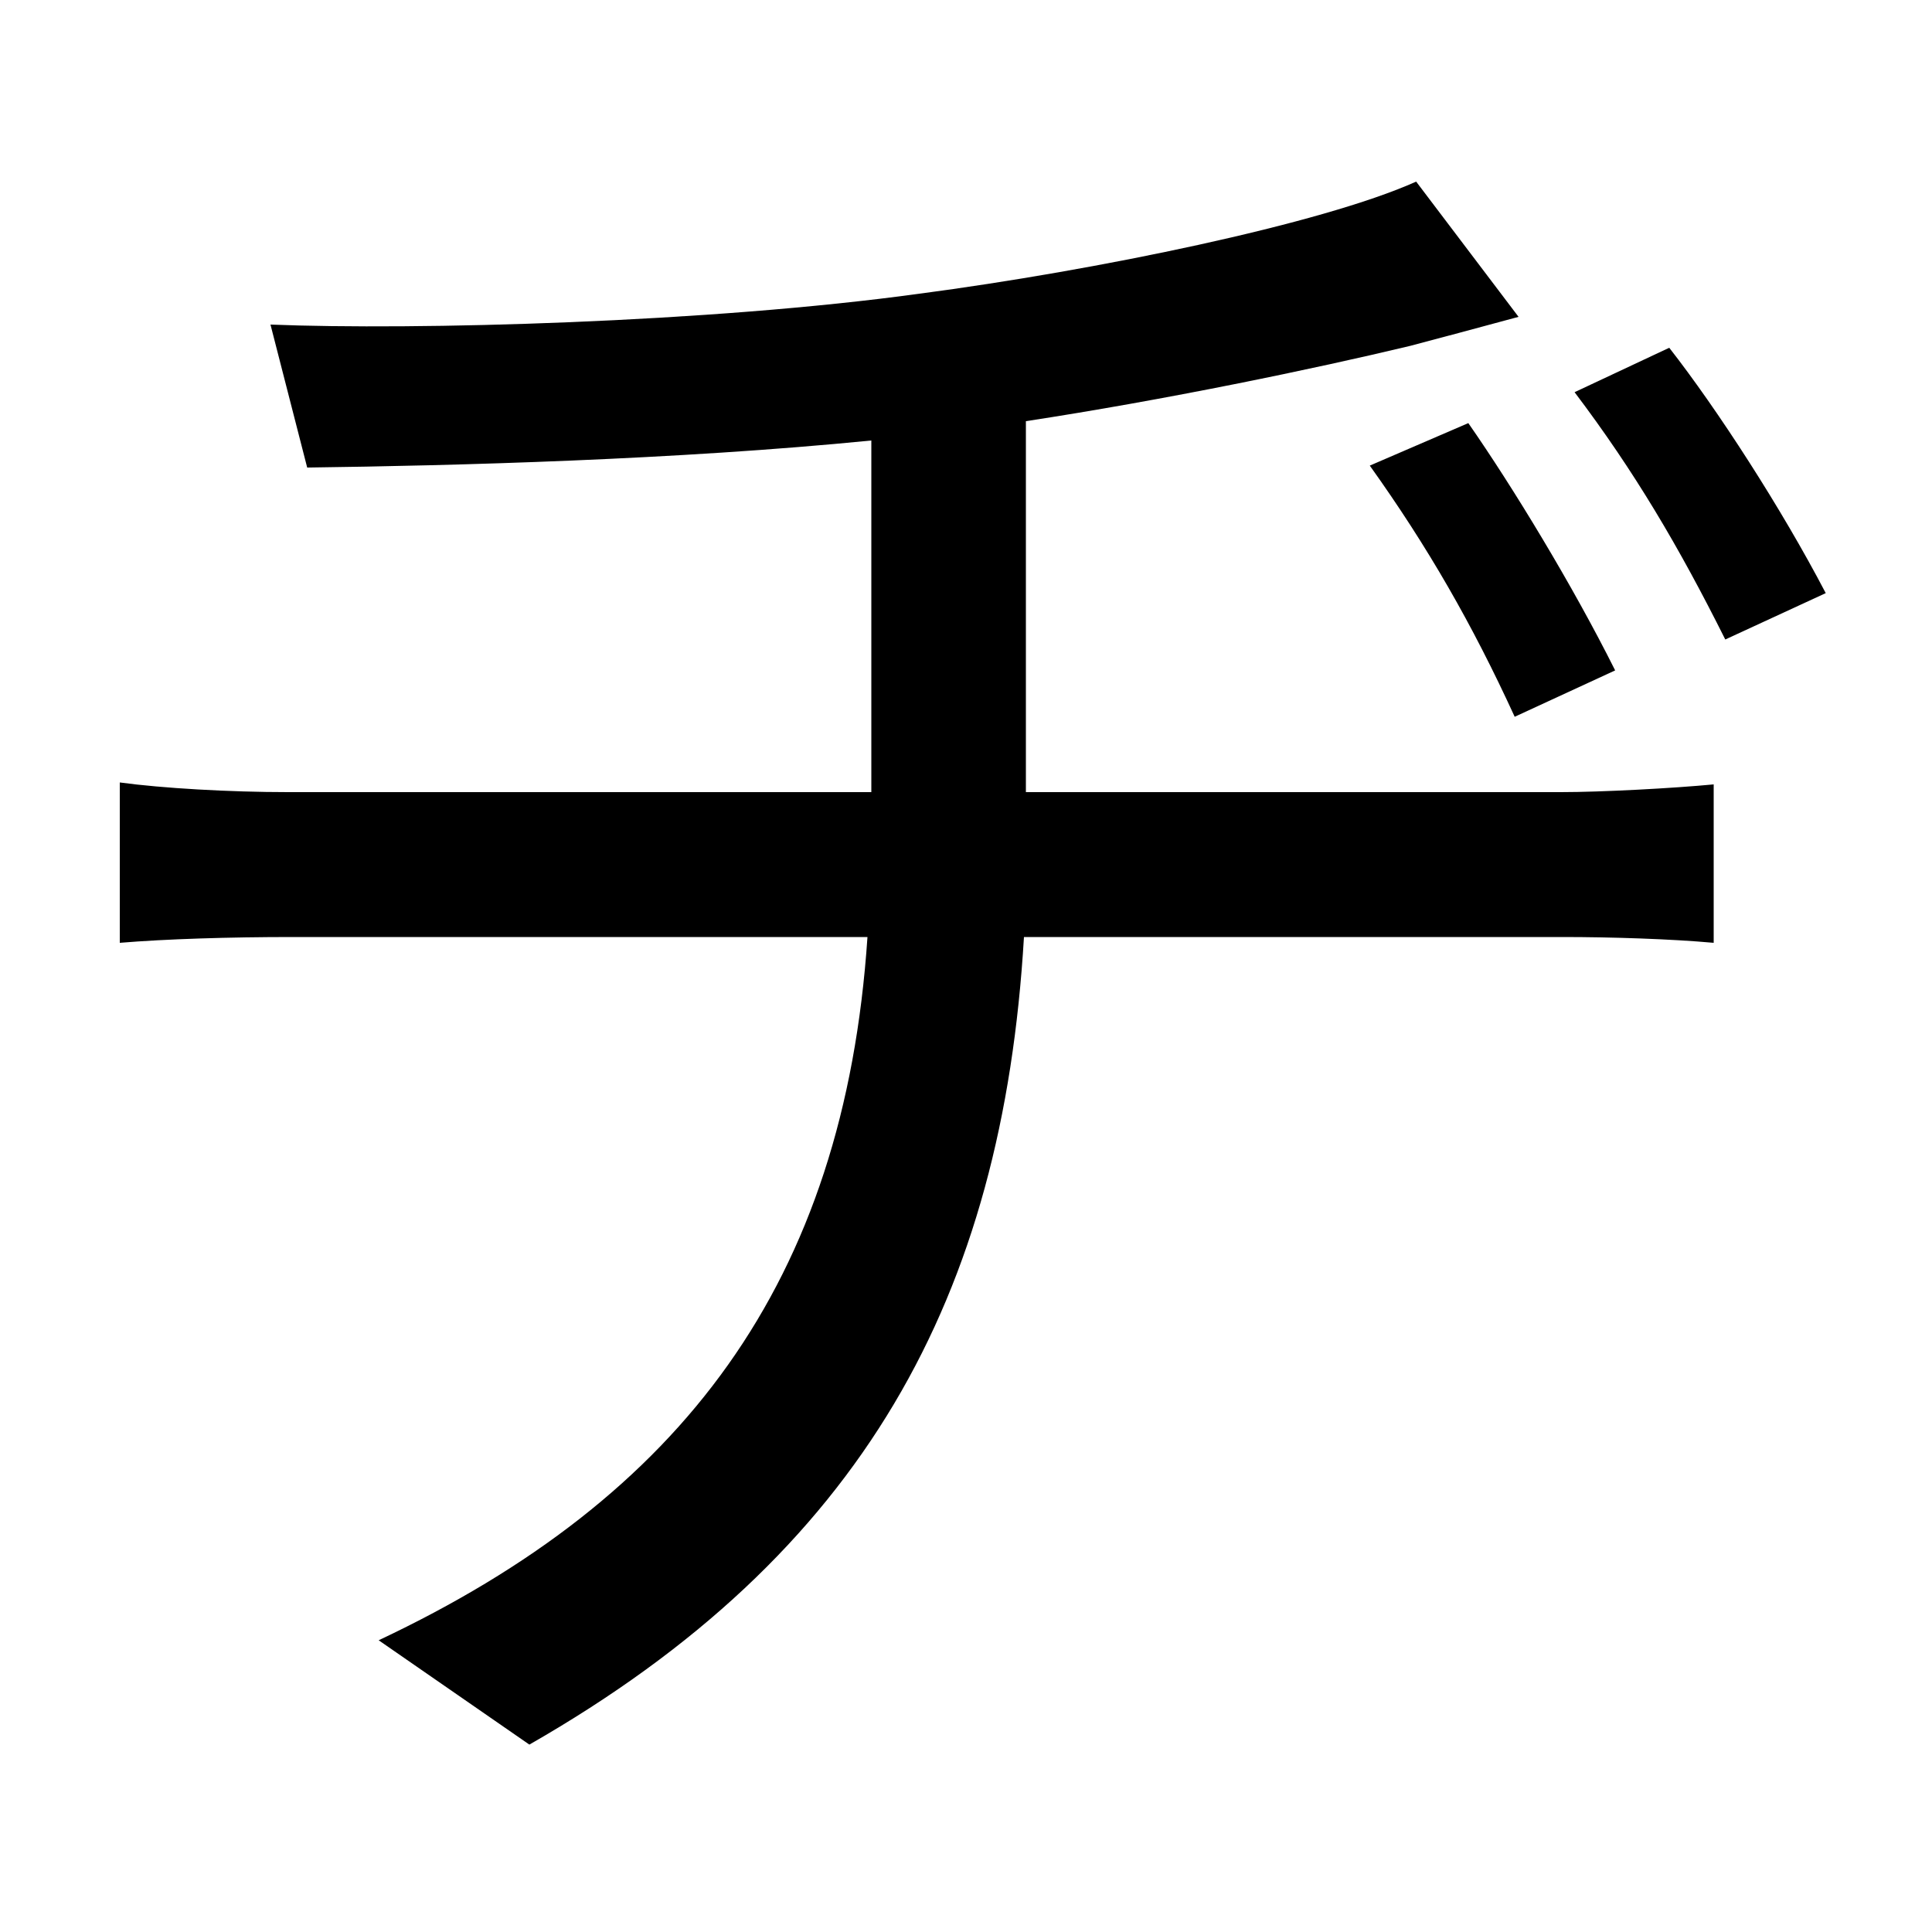 <svg xmlns="http://www.w3.org/2000/svg"
    viewBox="0 0 1000 1000">
  <!--
© 2014-2021 Adobe (http://www.adobe.com/).
Noto is a trademark of Google Inc.
This Font Software is licensed under the SIL Open Font License, Version 1.1. This Font Software is distributed on an "AS IS" BASIS, WITHOUT WARRANTIES OR CONDITIONS OF ANY KIND, either express or implied. See the SIL Open Font License for the specific language, permissions and limitations governing your use of this Font Software.
http://scripts.sil.org/OFL
  -->
<path d="M760 219L709 241C739 283 762 323 784 371L836 347C814 303 783 252 760 219ZM864 180L815 203C846 244 869 283 893 331L945 307C922 263 889 212 864 180ZM62 405L62 488C86 486 119 485 151 485L449 485C437 664 353 775 196 849L274 903C447 804 519 671 530 485L809 485C834 485 865 486 887 488L887 406C866 408 829 410 808 410L531 410 531 218C603 207 680 191 730 179 745 175 764 170 786 164L733 94C684 116 567 140 476 152 367 167 215 171 140 168L159 242C236 241 350 238 451 228L451 410 149 410C119 410 84 408 62 405Z"/>
</svg>